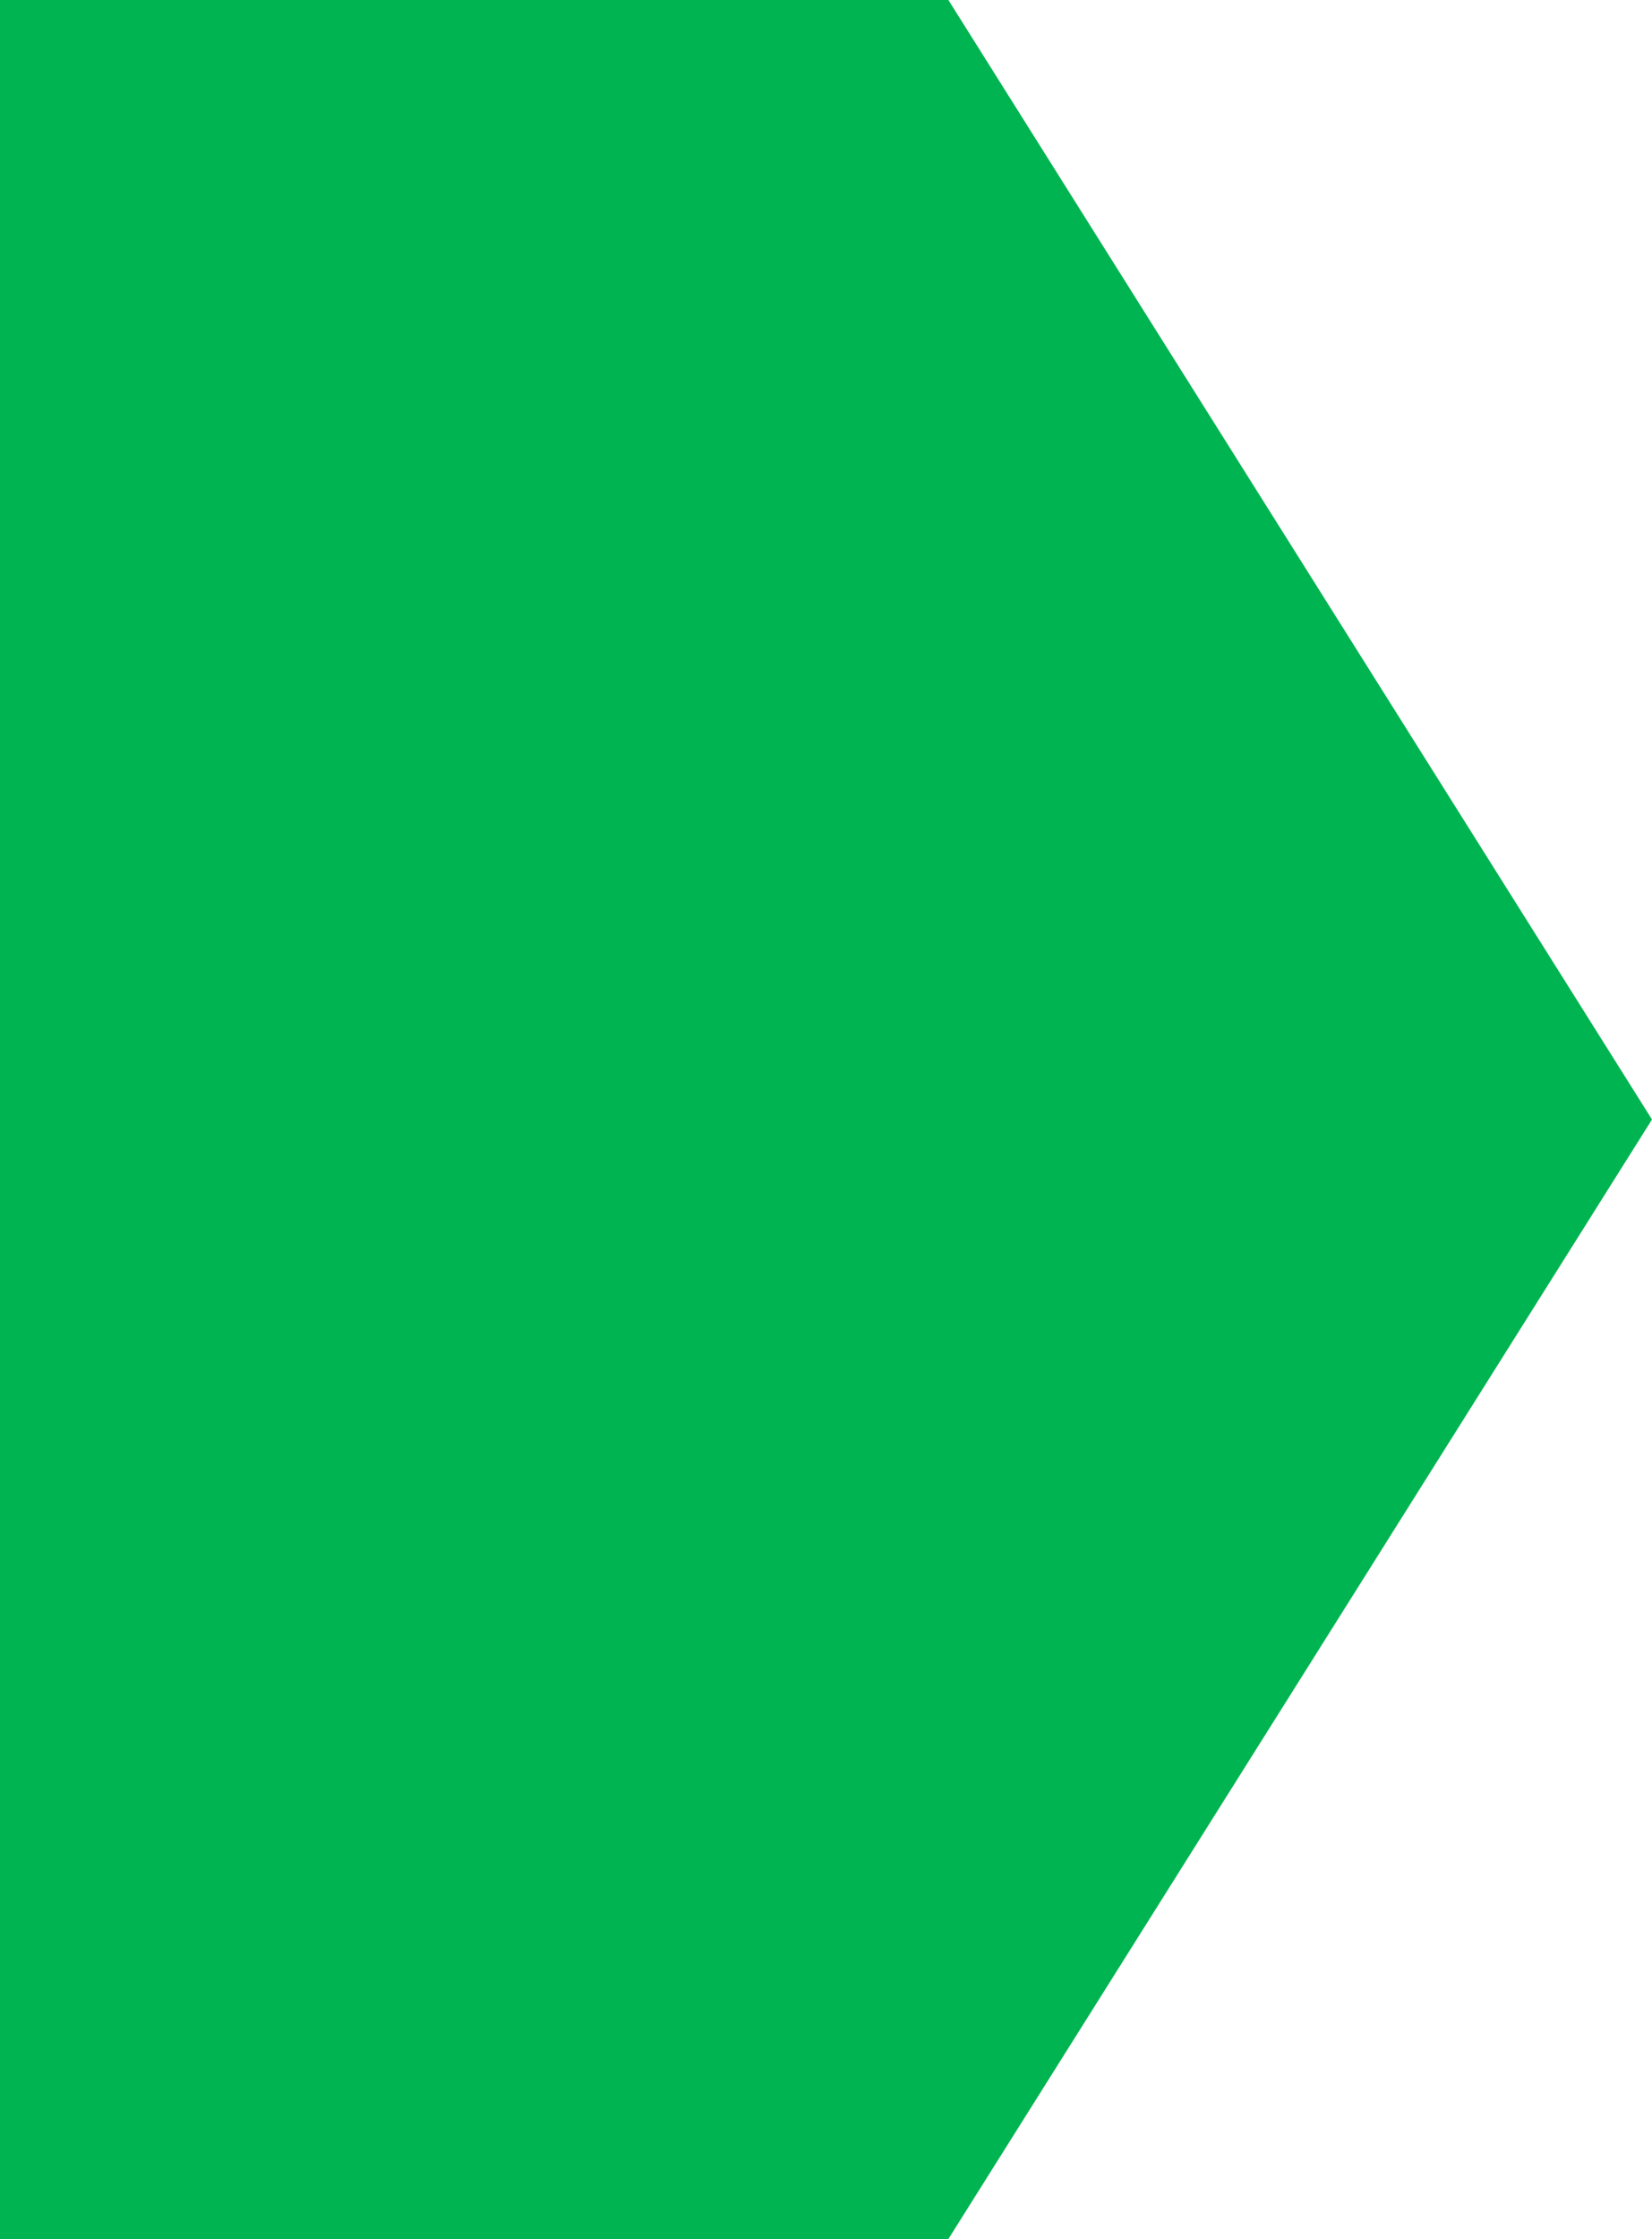 <svg xmlns="http://www.w3.org/2000/svg" width="36.906" height="50" viewBox="0 0 36.906 50">
  <defs>
    <style>
      .cls-1 {
        fill: #00b451;
        fill-rule: evenodd;
      }
    </style>
  </defs>
  <path id="top_r_selected.svg" class="cls-1" d="M248,109h21.187l15.719,25-15.719,25H248V109Z" transform="translate(-248 -109)"/>
</svg>
